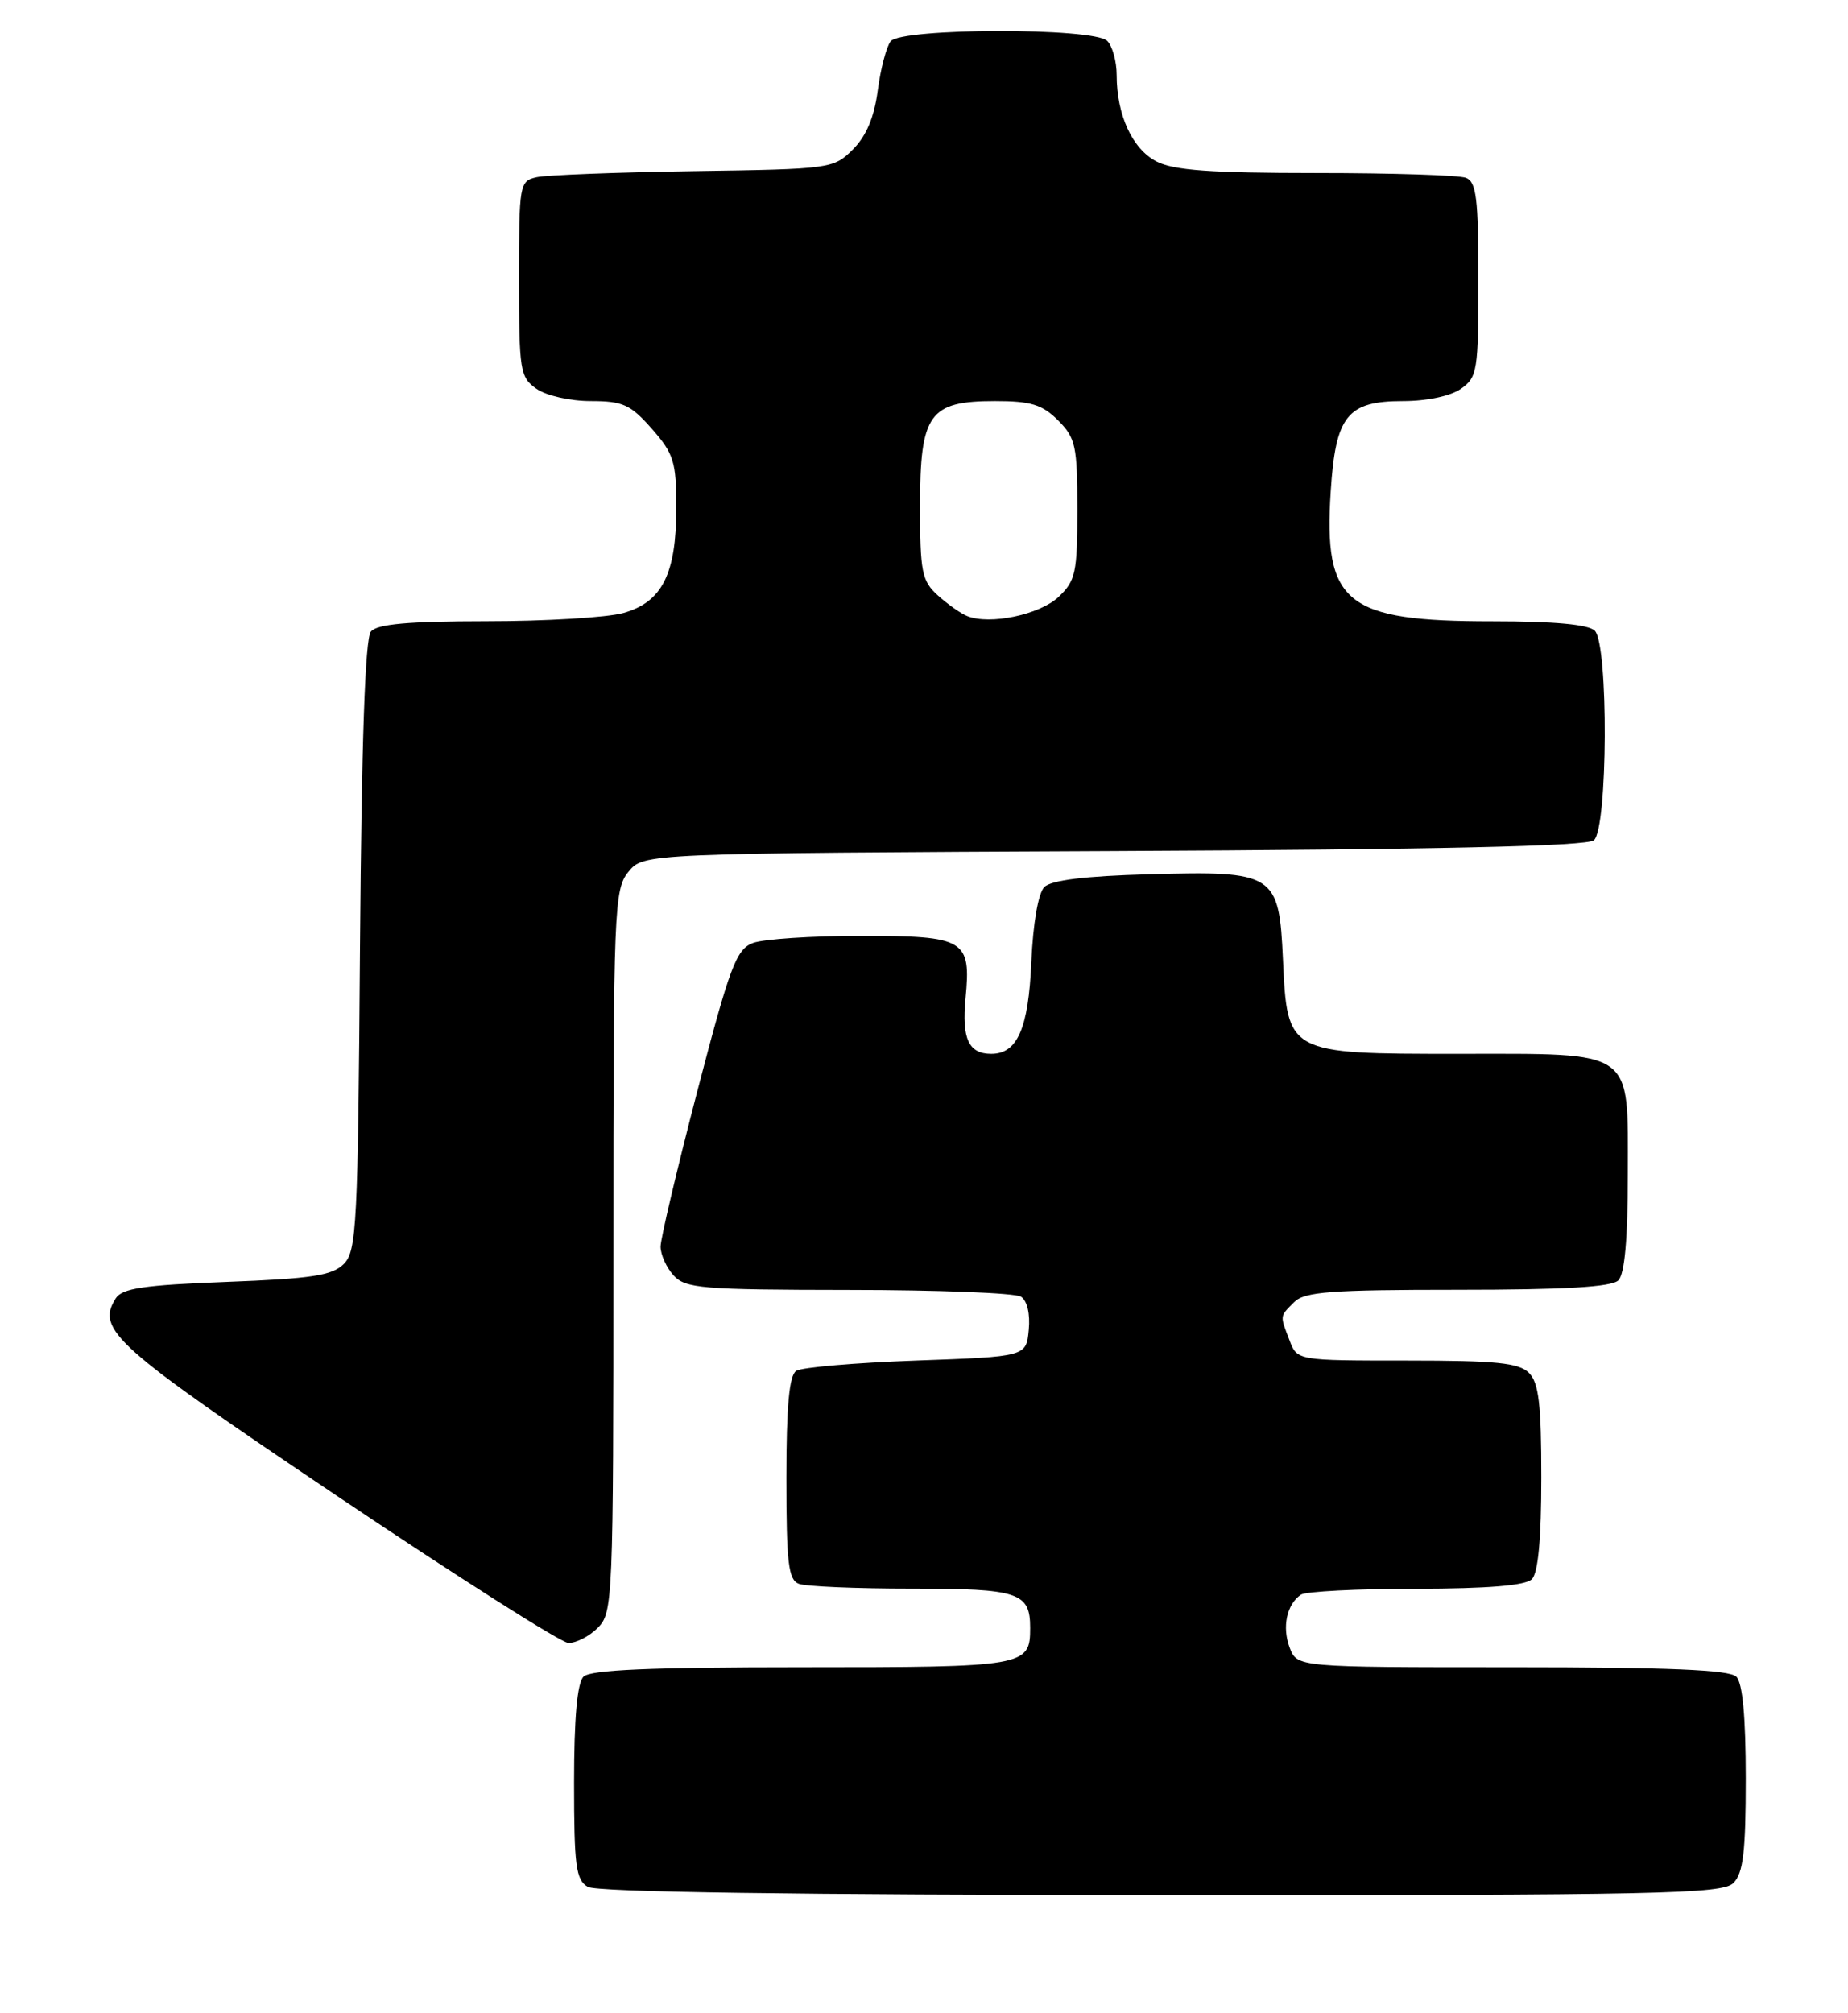 <?xml version="1.0" encoding="UTF-8" standalone="no"?>
<!DOCTYPE svg PUBLIC "-//W3C//DTD SVG 1.1//EN" "http://www.w3.org/Graphics/SVG/1.1/DTD/svg11.dtd" >
<svg xmlns="http://www.w3.org/2000/svg" xmlns:xlink="http://www.w3.org/1999/xlink" version="1.1" viewBox="0 0 235 256">
 <g >
 <path fill="currentColor"
d=" M 220.43 239.43 C 221.68 238.18 222.00 235.46 222.00 226.13 C 222.00 218.34 221.60 214.00 220.80 213.20 C 219.93 212.33 212.19 212.00 192.28 212.00 C 164.95 212.00 164.95 212.00 164.00 209.51 C 163.01 206.89 163.62 204.00 165.43 202.77 C 166.02 202.36 172.60 202.02 180.05 202.02 C 189.24 202.00 193.99 201.61 194.80 200.80 C 195.60 200.00 196.00 195.66 196.00 187.87 C 196.00 178.54 195.68 175.82 194.43 174.57 C 193.15 173.29 190.26 173.00 178.90 173.00 C 164.95 173.00 164.95 173.00 163.98 170.43 C 162.74 167.20 162.72 167.43 164.57 165.57 C 165.89 164.25 169.22 164.00 185.37 164.00 C 198.99 164.00 204.95 163.65 205.80 162.80 C 206.60 162.00 207.00 157.55 207.00 149.36 C 207.00 133.24 208.07 134.00 185.39 134.00 C 163.70 134.00 163.70 134.00 163.15 122.05 C 162.65 111.05 162.13 110.72 146.09 111.17 C 138.00 111.39 133.67 111.92 132.80 112.79 C 132.03 113.57 131.37 117.37 131.15 122.29 C 130.79 130.78 129.38 134.00 126.05 134.00 C 123.18 134.00 122.29 132.08 122.78 126.96 C 123.50 119.44 122.77 119.00 109.44 119.00 C 103.22 119.00 97.05 119.41 95.74 119.91 C 93.62 120.72 92.82 122.85 88.67 138.76 C 86.10 148.63 84.00 157.52 84.00 158.52 C 84.00 159.52 84.74 161.17 85.65 162.17 C 87.16 163.83 89.23 164.00 107.90 164.02 C 119.23 164.02 129.10 164.41 129.82 164.87 C 130.62 165.38 131.02 167.06 130.82 169.10 C 130.50 172.50 130.50 172.50 116.50 173.00 C 108.80 173.28 101.94 173.86 101.25 174.31 C 100.36 174.89 100.00 178.78 100.00 187.95 C 100.00 198.73 100.25 200.88 101.58 201.39 C 102.45 201.73 108.89 202.00 115.88 202.00 C 129.55 202.00 131.00 202.48 131.00 207.00 C 131.00 211.90 130.43 212.00 102.00 212.00 C 82.64 212.00 75.07 212.33 74.20 213.20 C 73.40 214.00 73.00 218.46 73.00 226.65 C 73.00 237.26 73.23 239.04 74.75 239.92 C 75.89 240.59 101.20 240.95 147.68 240.97 C 211.08 241.00 219.03 240.83 220.43 239.43 Z  M 76.00 207.00 C 77.94 205.06 78.00 203.67 78.00 159.11 C 78.00 115.42 78.09 113.11 79.91 110.86 C 81.82 108.50 81.82 108.50 141.60 108.22 C 182.94 108.03 201.77 107.60 202.68 106.85 C 204.46 105.38 204.56 81.96 202.80 80.20 C 202.00 79.40 197.64 79.00 189.77 79.00 C 171.08 79.00 168.30 76.76 169.22 62.47 C 169.84 52.85 171.32 51.00 178.43 51.00 C 181.45 51.00 184.47 50.36 185.78 49.44 C 187.87 47.98 188.00 47.16 188.00 35.55 C 188.00 25.22 187.74 23.12 186.42 22.61 C 185.55 22.27 176.98 22.00 167.37 22.00 C 153.96 22.00 149.24 21.66 147.06 20.53 C 143.99 18.94 142.00 14.62 142.00 9.55 C 142.00 7.82 141.46 5.86 140.80 5.20 C 139.09 3.49 114.61 3.54 113.26 5.25 C 112.72 5.94 111.98 8.75 111.62 11.49 C 111.18 14.88 110.17 17.29 108.47 18.99 C 106.00 21.46 105.66 21.50 88.23 21.76 C 78.48 21.91 69.49 22.25 68.25 22.53 C 66.06 23.02 66.00 23.39 66.00 35.46 C 66.00 47.17 66.13 47.98 68.22 49.44 C 69.46 50.31 72.51 51.00 75.12 51.00 C 79.22 51.00 80.17 51.44 82.90 54.53 C 85.69 57.71 86.00 58.72 86.00 64.58 C 86.00 73.00 84.20 76.57 79.25 77.95 C 77.19 78.52 69.37 78.99 61.87 78.99 C 51.86 79.00 47.96 79.35 47.16 80.31 C 46.43 81.19 45.98 94.29 45.78 120.28 C 45.52 155.79 45.36 159.08 43.72 160.72 C 42.25 162.19 39.64 162.59 28.82 163.00 C 18.28 163.40 15.51 163.81 14.71 165.10 C 12.20 169.09 14.54 171.17 42.76 190.15 C 58.02 200.41 71.29 208.84 72.25 208.90 C 73.21 208.95 74.90 208.10 76.00 207.00 Z  M 123.00 78.34 C 122.17 78.01 120.49 76.82 119.25 75.70 C 117.22 73.86 117.00 72.72 117.00 64.33 C 117.00 52.61 118.15 51.00 126.55 51.00 C 131.10 51.00 132.53 51.44 134.55 53.45 C 136.78 55.69 137.00 56.69 137.00 64.78 C 137.00 72.85 136.78 73.85 134.60 75.91 C 132.19 78.17 125.88 79.49 123.00 78.34 Z "/>
</g>
</svg>